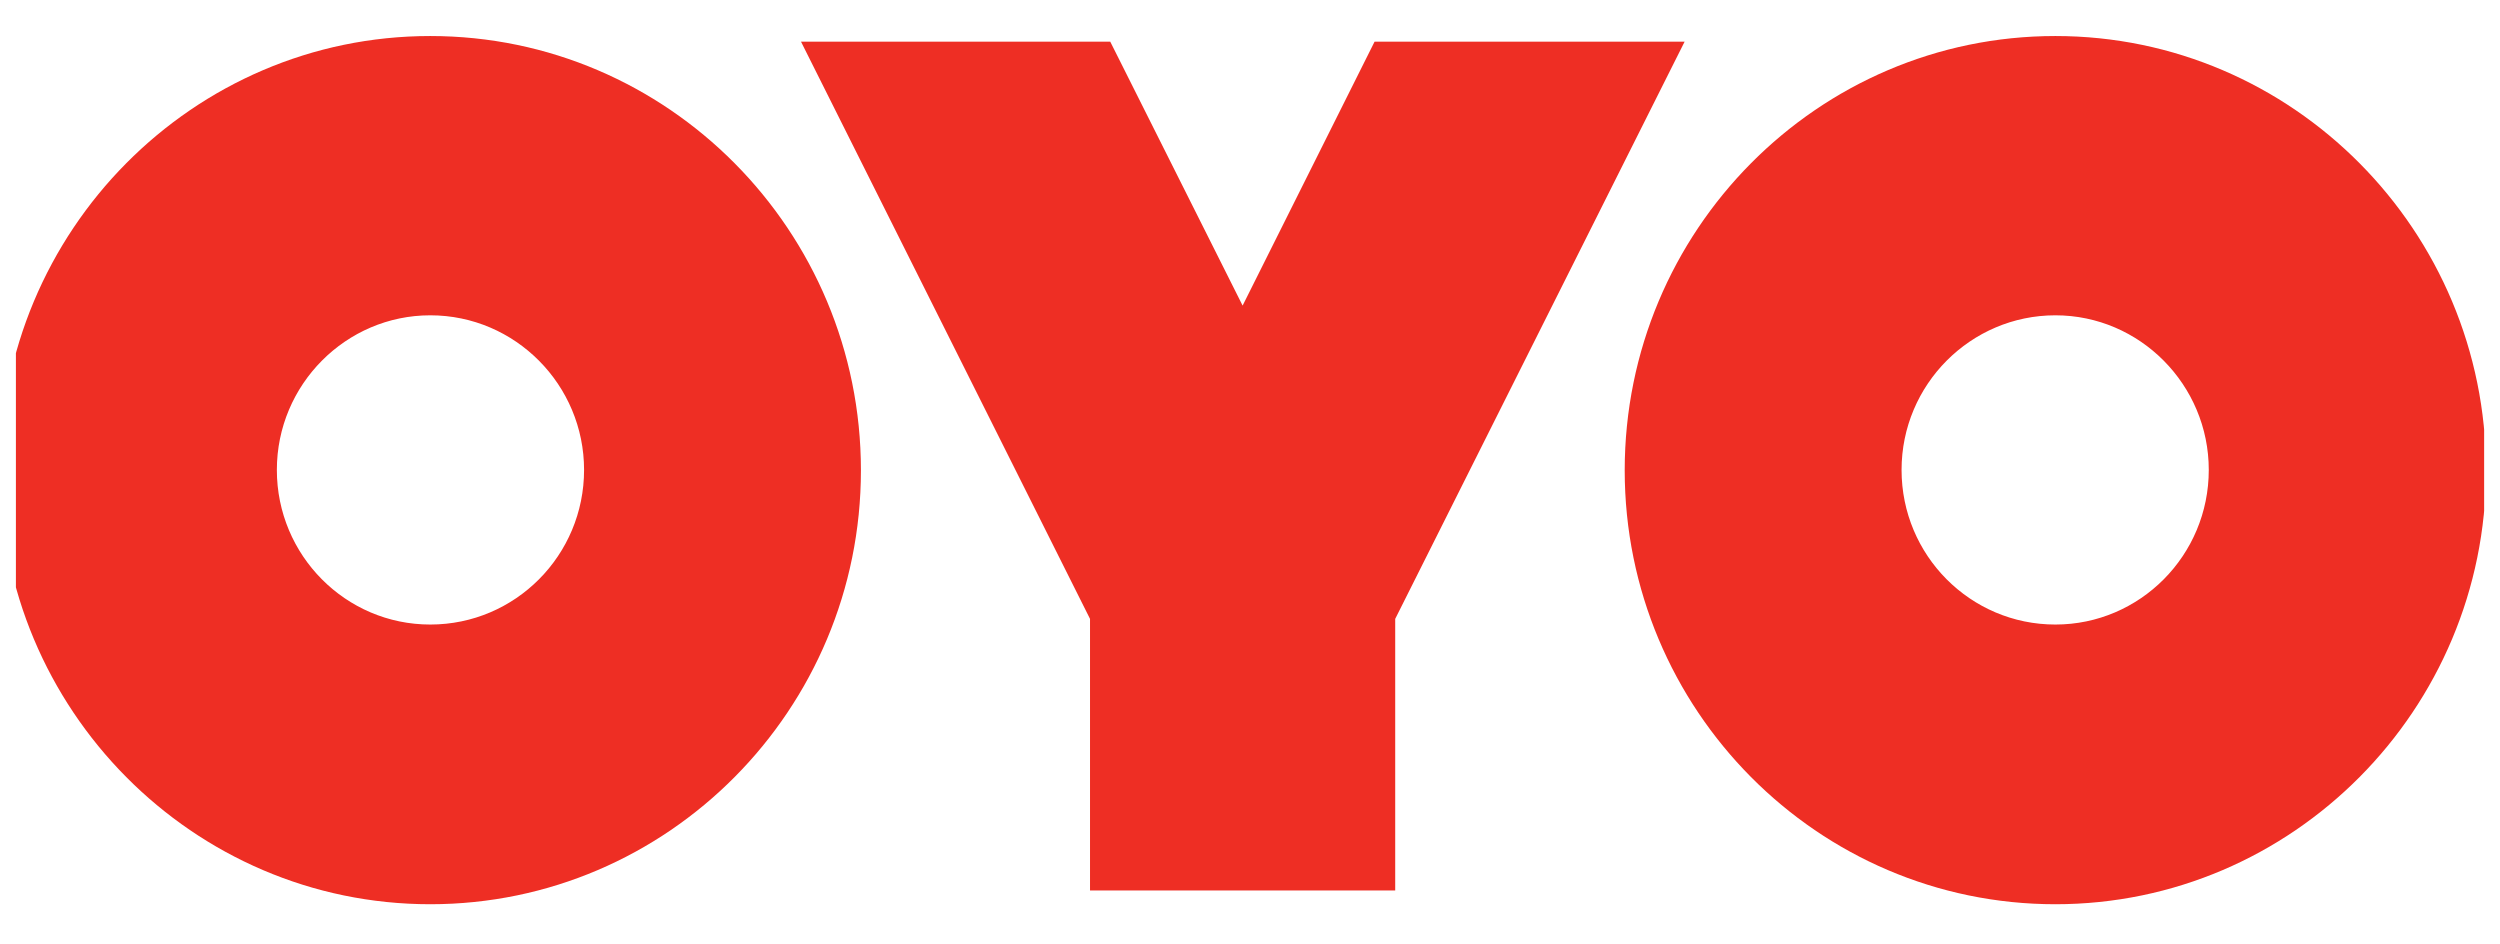 <svg width="61.765" height="23.333" viewBox="0 0 61.765 23.333" fill="none" xmlns="http://www.w3.org/2000/svg" xmlns:xlink="http://www.w3.org/1999/xlink">
	<desc>
			Created with Pixso.
	</desc>
	<defs>
		<clipPath id="clip266_7905">
			<rect id="OYO Logo" rx="0" width="60.98" height="22.548" transform="translate(0.393 0.393)" fill="white" fill-opacity="0"/>
		</clipPath>
	</defs>
	<rect id="OYO Logo" rx="0" width="60.98" height="22.548" transform="translate(0.393 0.393)" fill="#FFFFFF" fill-opacity="0"/>
	<g clip-path="url(#clip266_7905)">
		<path id="Vector" d="M50.78 22.34C56.64 22.34 61.42 17.53 61.42 11.62C61.42 5.7 56.64 0.89 50.78 0.89C44.91 0.89 40.14 5.7 40.14 11.62C40.14 17.53 44.91 22.34 50.78 22.34ZM50.78 7.79C52.87 7.79 54.57 9.51 54.57 11.61C54.57 13.72 52.87 15.43 50.78 15.43C48.68 15.43 46.98 13.72 46.98 11.61C46.98 9.5 48.69 7.79 50.78 7.79L50.78 7.79ZM10.63 22.34C16.5 22.34 21.27 17.53 21.27 11.62C21.27 5.7 16.5 0.89 10.63 0.89C4.77 0.89 0 5.7 0 11.62C0 17.53 4.77 22.34 10.63 22.34ZM10.63 7.79C12.73 7.79 14.43 9.51 14.43 11.61C14.43 13.72 12.73 15.43 10.63 15.43C8.54 15.43 6.84 13.72 6.84 11.61C6.84 9.5 8.55 7.79 10.63 7.79L10.63 7.79ZM30.7 7.55L27.43 1.03L19.79 1.03L26.93 15.29L26.93 22L34.47 22L34.47 15.29L41.62 1.03L33.96 1.03L30.7 7.55L30.7 7.55Z" fill="#EE2E24" fill-opacity="1" fill-rule="nonzero"/>
	</g>
</svg>
